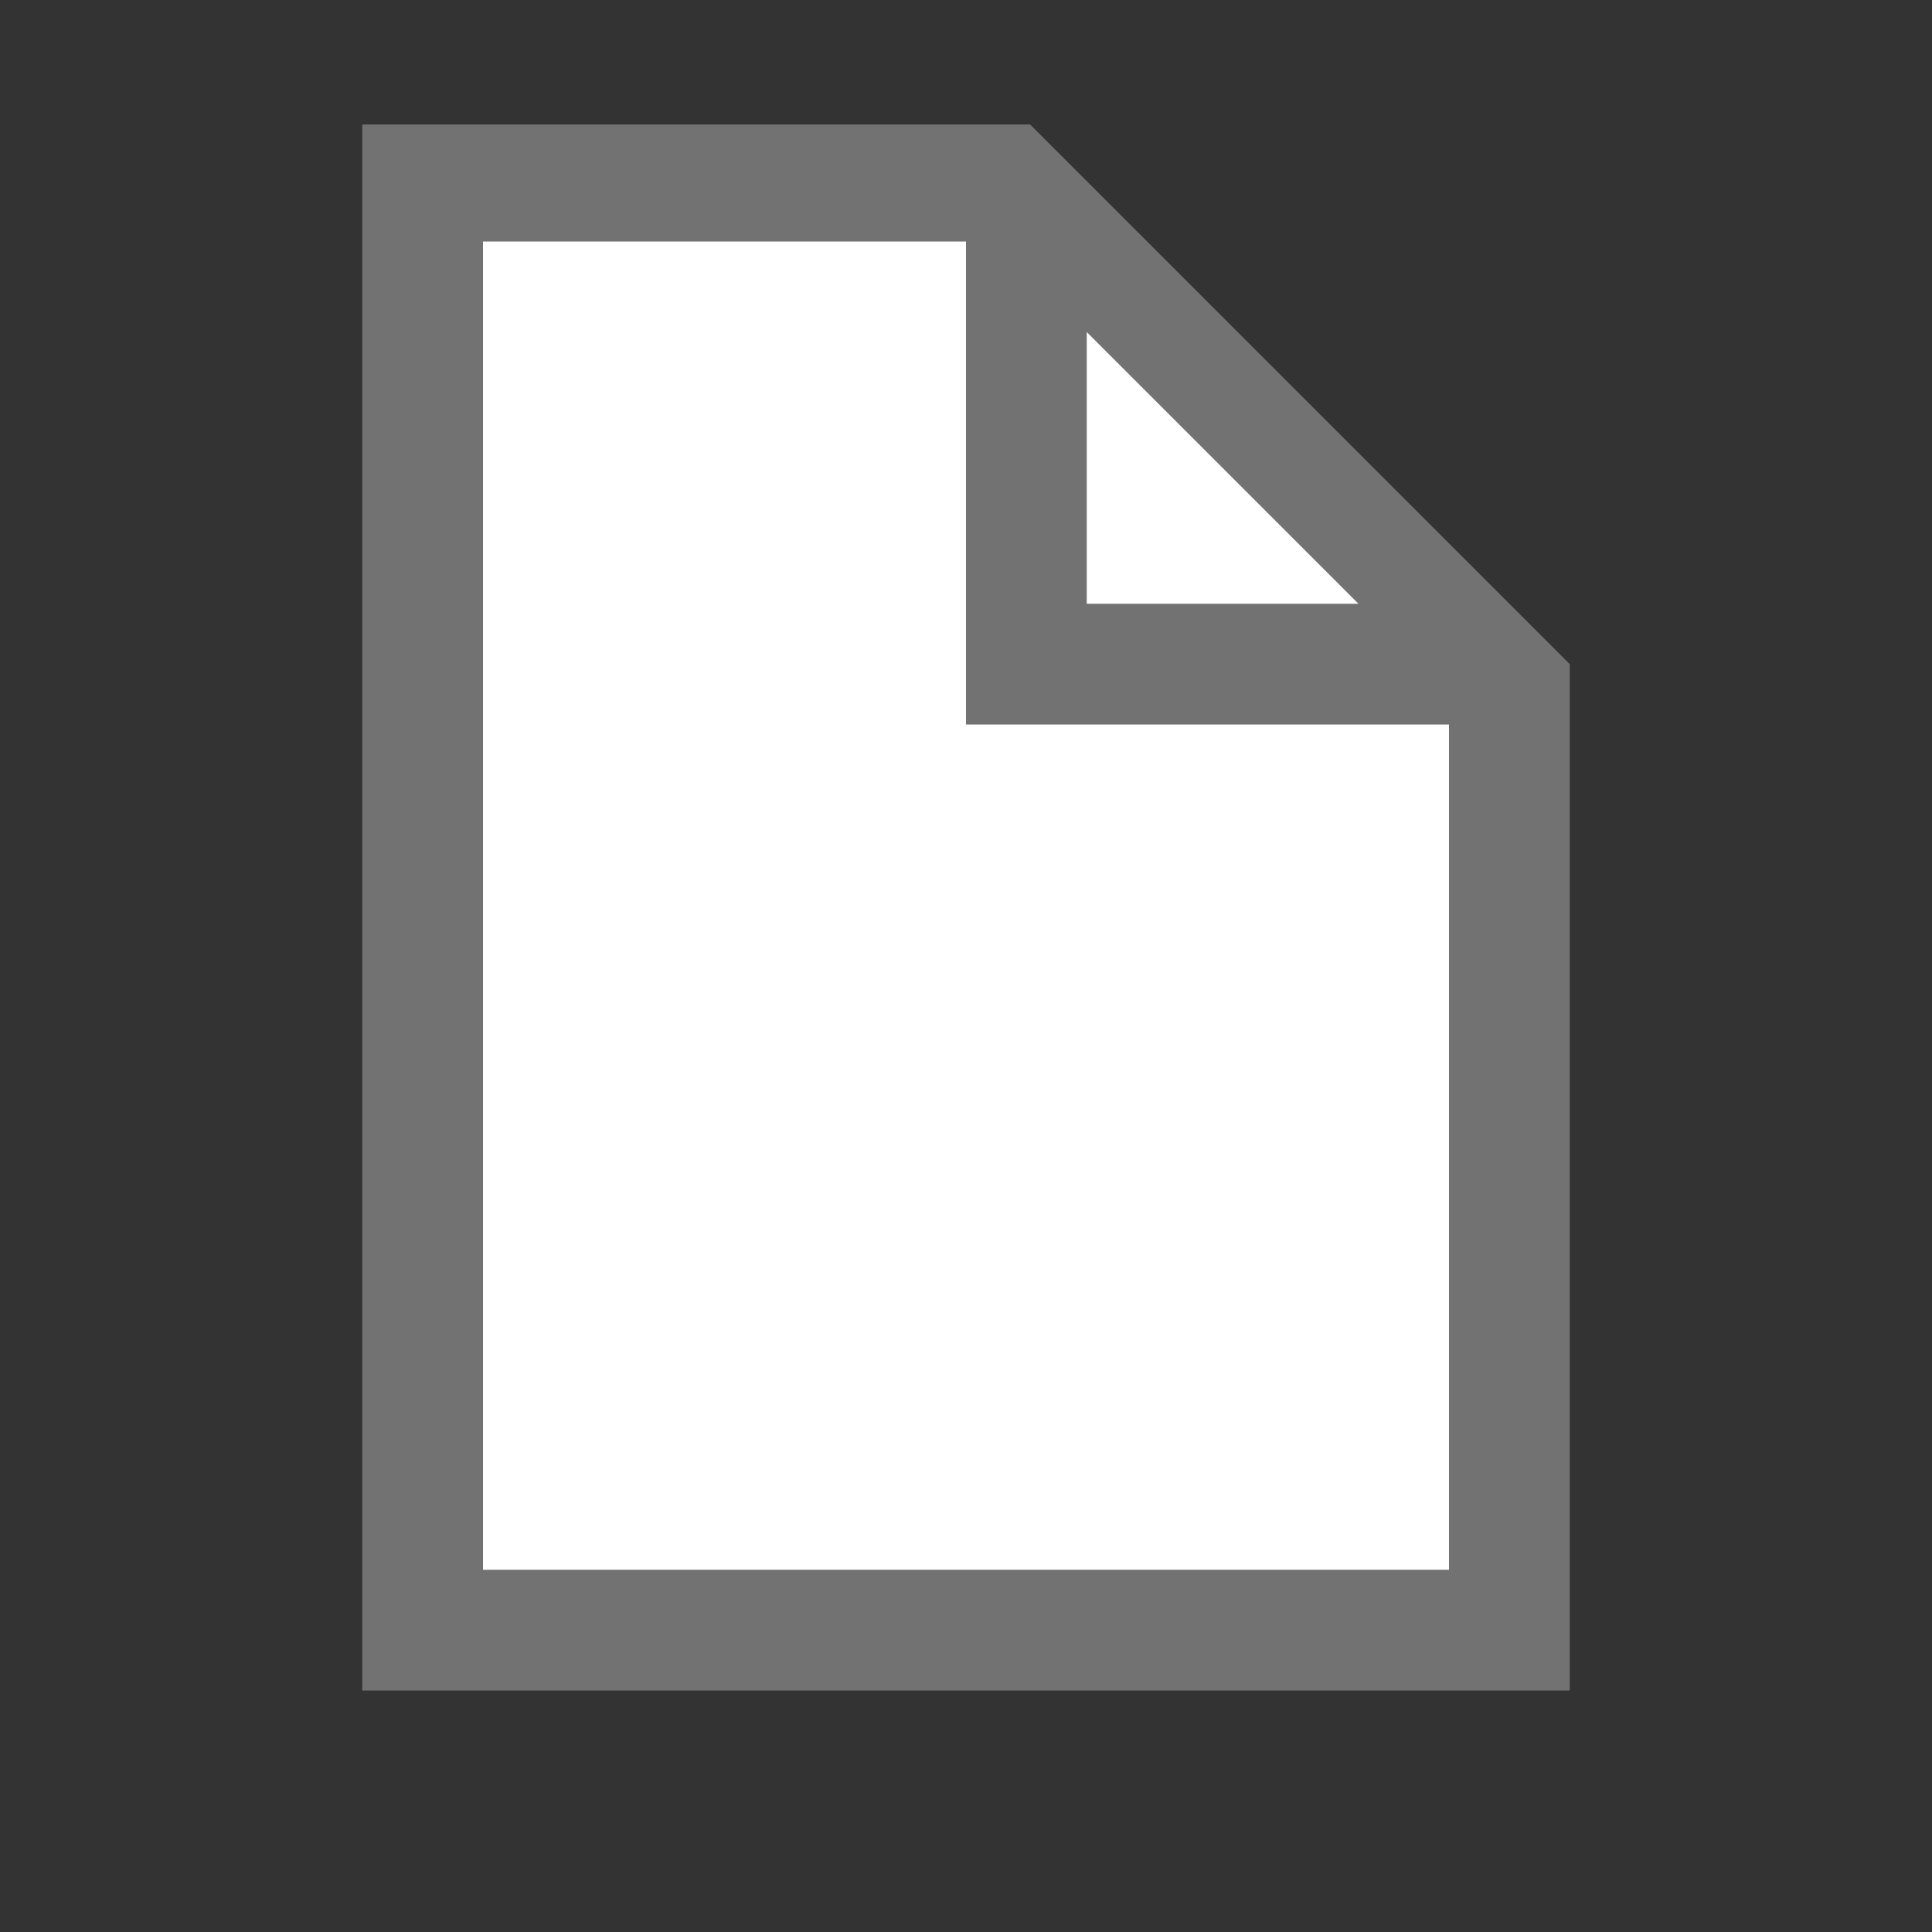 <?xml version="1.0" encoding="utf-8"?>
<!-- Generator: Adobe Illustrator 15.0.2, SVG Export Plug-In . SVG Version: 6.00 Build 0)  -->
<!DOCTYPE svg PUBLIC "-//W3C//DTD SVG 1.0//EN" "http://www.w3.org/TR/2001/REC-SVG-20010904/DTD/svg10.dtd">
<svg xmlns="http://www.w3.org/2000/svg" x="0px" y="0px" width="16px" height="16px" viewBox="0 0 16 16">
	<rect x="0" y="0" width="16" height="16" fill="#333333" stroke="none"/>
	<polygon fill="#727272" points="3,14 13,14 13,5.5 8.531,1.031 3,1.031 "/>
	<path fill="#FFFFFF" d="M8,2v4h4v7H4V2 M9,2.75V5h2.25"/>
</svg>
